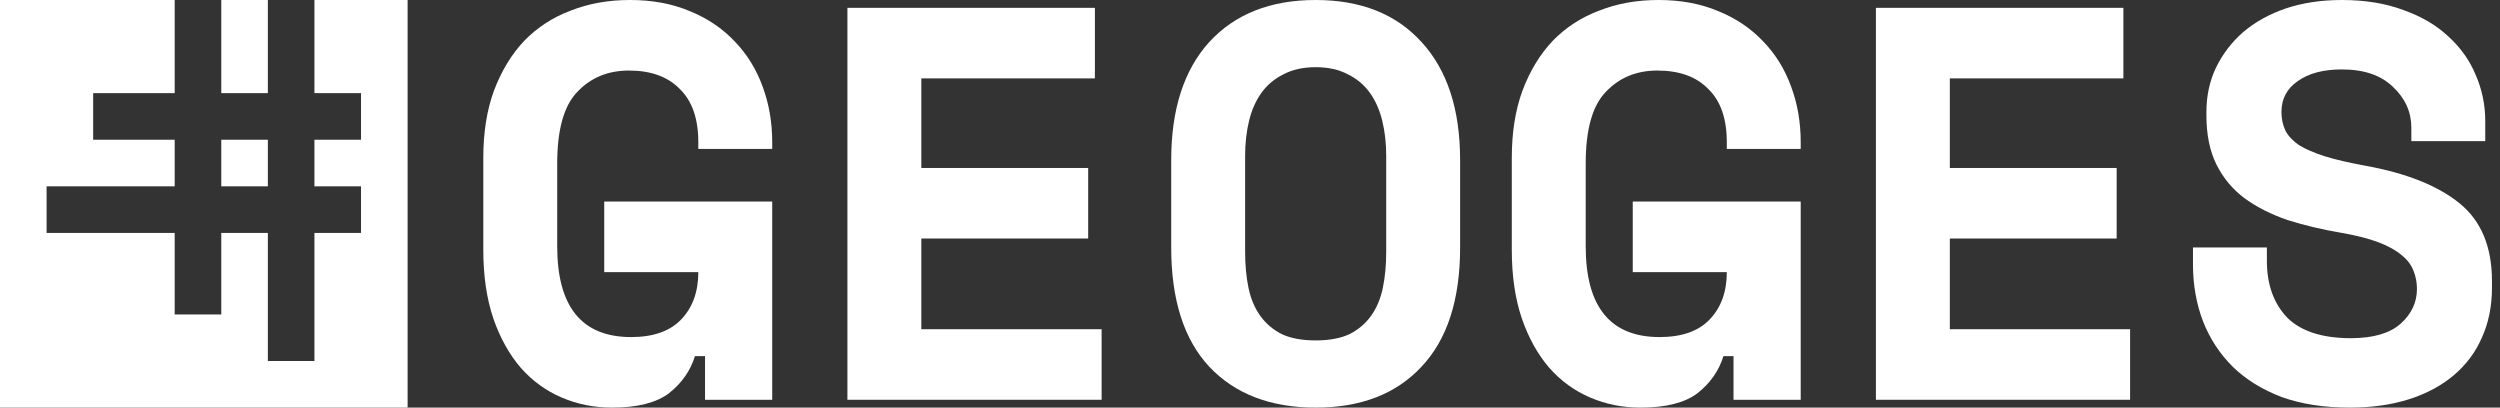 <svg width="184" height="30" viewBox="0 0 184 30" fill="none" xmlns="http://www.w3.org/2000/svg">
<rect x="0" y="0" width="184" height="30" fill="#333333" stroke="none"/>
<path fill-rule="evenodd" clip-rule="evenodd" d="M12.857 0H0V30H30V0H23.143V6.857H26.571V10.286H23.143V13.714H26.571V17.143H23.143V26.571H19.714V17.143H16.286V23.143H12.857V17.143H3.429V13.714H12.857V10.286H6.857V6.857H12.857V0ZM16.286 0V6.857H19.714V0H16.286ZM16.286 13.714V10.286H19.714V13.714H16.286Z" fill="white"/>
<path d="M44.472 14.835H56.835V29.423H51.89V26.209H51.148C50.819 27.28 50.187 28.187 49.253 28.929C48.319 29.643 46.918 30 45.049 30C43.731 30 42.495 29.753 41.341 29.258C40.187 28.764 39.184 28.036 38.332 27.074C37.481 26.085 36.808 24.876 36.313 23.448C35.819 21.992 35.571 20.302 35.571 18.379V11.621C35.571 9.753 35.832 8.104 36.354 6.676C36.904 5.22 37.646 3.997 38.58 3.008C39.541 2.019 40.681 1.277 42 0.783C43.319 0.261 44.775 0 46.368 0C48.017 0 49.486 0.275 50.778 0.824C52.069 1.346 53.168 2.088 54.074 3.049C54.981 3.984 55.668 5.096 56.135 6.387C56.602 7.651 56.835 9.011 56.835 10.467V10.961H51.396V10.467C51.396 8.736 50.942 7.431 50.036 6.552C49.157 5.646 47.907 5.192 46.286 5.192C44.747 5.192 43.483 5.714 42.495 6.758C41.505 7.775 41.011 9.533 41.011 12.033V18.132C41.011 22.582 42.824 24.808 46.451 24.808C48.071 24.808 49.294 24.382 50.118 23.53C50.97 22.651 51.396 21.483 51.396 20.027H44.472V14.835Z" fill="white"/>
<path d="M62.37 0.577H80.584V5.769H67.809V12.363H80.09V17.555H67.809V24.231H81.079V29.423H62.37V0.577Z" fill="white"/>
<path d="M86.201 11.786C86.201 8.049 87.135 5.151 89.003 3.091C90.899 1.03 93.509 0 96.833 0C100.157 0 102.753 1.03 104.621 3.091C106.517 5.151 107.465 8.049 107.465 11.786V18.214C107.465 22.06 106.517 24.986 104.621 26.992C102.753 28.997 100.157 30 96.833 30C93.509 30 90.899 28.997 89.003 26.992C87.135 24.986 86.201 22.06 86.201 18.214V11.786ZM96.833 25.055C97.822 25.055 98.646 24.904 99.305 24.602C99.965 24.272 100.5 23.819 100.912 23.242C101.325 22.665 101.613 21.978 101.778 21.181C101.943 20.385 102.025 19.506 102.025 18.544V11.456C102.025 10.55 101.929 9.698 101.737 8.901C101.544 8.104 101.242 7.418 100.83 6.841C100.418 6.264 99.882 5.81 99.223 5.481C98.564 5.124 97.767 4.945 96.833 4.945C95.899 4.945 95.102 5.124 94.443 5.481C93.783 5.81 93.248 6.264 92.835 6.841C92.424 7.418 92.121 8.104 91.929 8.901C91.737 9.698 91.641 10.55 91.641 11.456V18.544C91.641 19.506 91.723 20.385 91.888 21.181C92.053 21.978 92.341 22.665 92.753 23.242C93.165 23.819 93.701 24.272 94.36 24.602C95.02 24.904 95.844 25.055 96.833 25.055Z" fill="white"/>
<path d="M120.17 14.835H132.532V29.423H127.587V26.209H126.845C126.516 27.28 125.884 28.187 124.95 28.929C124.016 29.643 122.615 30 120.746 30C119.428 30 118.191 29.753 117.038 29.258C115.884 28.764 114.881 28.036 114.029 27.074C113.178 26.085 112.505 24.876 112.01 23.448C111.516 21.992 111.268 20.302 111.268 18.379V11.621C111.268 9.753 111.529 8.104 112.051 6.676C112.601 5.22 113.343 3.997 114.277 3.008C115.238 2.019 116.378 1.277 117.697 0.783C119.016 0.261 120.472 0 122.065 0C123.713 0 125.183 0.275 126.474 0.824C127.766 1.346 128.865 2.088 129.771 3.049C130.678 3.984 131.365 5.096 131.832 6.387C132.299 7.651 132.532 9.011 132.532 10.467V10.961H127.093V10.467C127.093 8.736 126.639 7.431 125.733 6.552C124.854 5.646 123.604 5.192 121.983 5.192C120.444 5.192 119.181 5.714 118.192 6.758C117.202 7.775 116.708 9.533 116.708 12.033V18.132C116.708 22.582 118.521 24.808 122.148 24.808C123.768 24.808 124.991 24.382 125.815 23.53C126.667 22.651 127.093 21.483 127.093 20.027H120.17V14.835Z" fill="white"/>
<path d="M138.067 0.577H156.281V5.769H143.506V12.363H155.786V17.555H143.506V24.231H156.775V29.423H138.067V0.577Z" fill="white"/>
<path d="M177.475 9.396C177.475 8.242 177.022 7.239 176.115 6.387C175.236 5.536 173.986 5.11 172.365 5.11C170.991 5.11 169.906 5.398 169.109 5.975C168.313 6.525 167.914 7.28 167.914 8.242C167.914 8.736 168.011 9.19 168.203 9.602C168.395 9.986 168.725 10.343 169.192 10.673C169.686 10.975 170.318 11.25 171.087 11.497C171.884 11.745 172.887 11.978 174.096 12.198C177.118 12.747 179.425 13.668 181.019 14.959C182.612 16.25 183.409 18.159 183.409 20.687V21.181C183.409 22.527 183.162 23.75 182.667 24.849C182.2 25.92 181.513 26.841 180.607 27.61C179.7 28.379 178.601 28.97 177.31 29.382C176.019 29.794 174.563 30 172.942 30C171.046 30 169.37 29.739 167.914 29.217C166.486 28.668 165.291 27.926 164.329 26.992C163.368 26.03 162.64 24.918 162.145 23.654C161.651 22.363 161.403 20.962 161.403 19.451V18.214H166.843V19.203C166.843 20.934 167.337 22.321 168.327 23.365C169.343 24.382 170.909 24.89 173.024 24.89C174.673 24.89 175.895 24.533 176.692 23.819C177.489 23.104 177.887 22.253 177.887 21.264C177.887 20.797 177.805 20.357 177.64 19.945C177.475 19.506 177.186 19.121 176.774 18.791C176.362 18.434 175.799 18.118 175.085 17.843C174.37 17.569 173.464 17.335 172.365 17.143C170.909 16.896 169.576 16.58 168.368 16.195C167.159 15.783 166.101 15.247 165.195 14.588C164.316 13.929 163.629 13.104 163.134 12.115C162.64 11.126 162.392 9.918 162.392 8.489V8.242C162.392 7.06 162.626 5.975 163.093 4.986C163.587 3.97 164.261 3.091 165.112 2.349C165.991 1.607 167.035 1.03 168.244 0.618C169.48 0.206 170.854 0 172.365 0C174.068 0 175.579 0.247 176.898 0.742C178.217 1.209 179.316 1.854 180.195 2.679C181.101 3.503 181.774 4.451 182.214 5.522C182.681 6.593 182.914 7.72 182.914 8.901V10.385H177.475V9.396Z" fill="white"/>
</svg>
